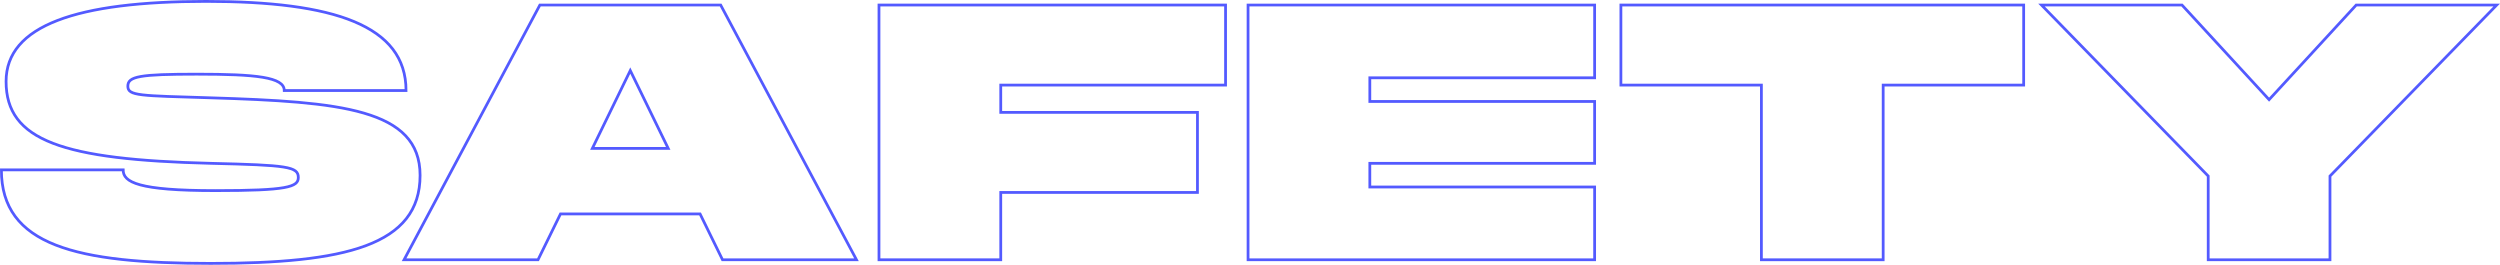 <svg xmlns="http://www.w3.org/2000/svg" width="1801.045" height="190.764" viewBox="0 0 1801.045 190.764"><defs><style>.a{fill:none;stroke:#535aff;stroke-miterlimit:10;stroke-width:2px;}</style></defs><g transform="translate(1 1)"><path class="a" d="M287.345,2167.564c0,8.914,10.8,14.944,66.467,14.944,51.959,0,59.72-2.622,59.72-9.438,0-7.865-7.76-8.914-63.094-10.225C243.82,2160.224,203,2146.591,203,2103.857c0-40.375,50.947-57.678,144.069-57.678,92.11,0,144.069,17.3,144.069,64.233H403.41c0-9.7-20.244-11.8-63.094-11.8-41.163,0-49.6,1.573-49.6,8.651s8.435,6.816,59.72,8.39c93.122,2.884,150.817,7.865,150.817,55.842,0,50.6-53.984,63.446-150.817,63.446s-150.817-12.847-150.817-67.379Z" transform="translate(-199.621 -2046.179)"/><path class="a" d="M1181.04,2204.732H1080.5l-16.2,33.034H967.8l97.846-183.521h130.236l97.845,183.521h-96.5Zm-22.943-47.191-27.329-56.1-27.329,56.1Z" transform="translate(-677.705 -2051.624)"/><path class="a" d="M1961.51,2111.923v19.663h141.707v57.678H1961.51v48.5h-87.724V2054.245h249.675v57.678Z" transform="translate(-1241.55 -2051.624)"/><path class="a" d="M2665.574,2106.679v17.042h161.951v44.569H2665.574v17.041h161.951v52.434H2577.85V2054.245h249.675v52.434Z" transform="translate(-1679.729 -2051.624)"/><path class="a" d="M3579.276,2111.923H3478.056v125.843h-87.724V2111.923h-101.22v-57.678h290.163Z" transform="translate(-2122.389 -2051.624)"/><path class="a" d="M4091.456,2054.245h101.219l62.756,68.165,62.757-68.165h101.219l-120.114,123.221v60.3h-87.724v-60.3Z" transform="translate(-2621.733 -2051.624)"/></g></svg>